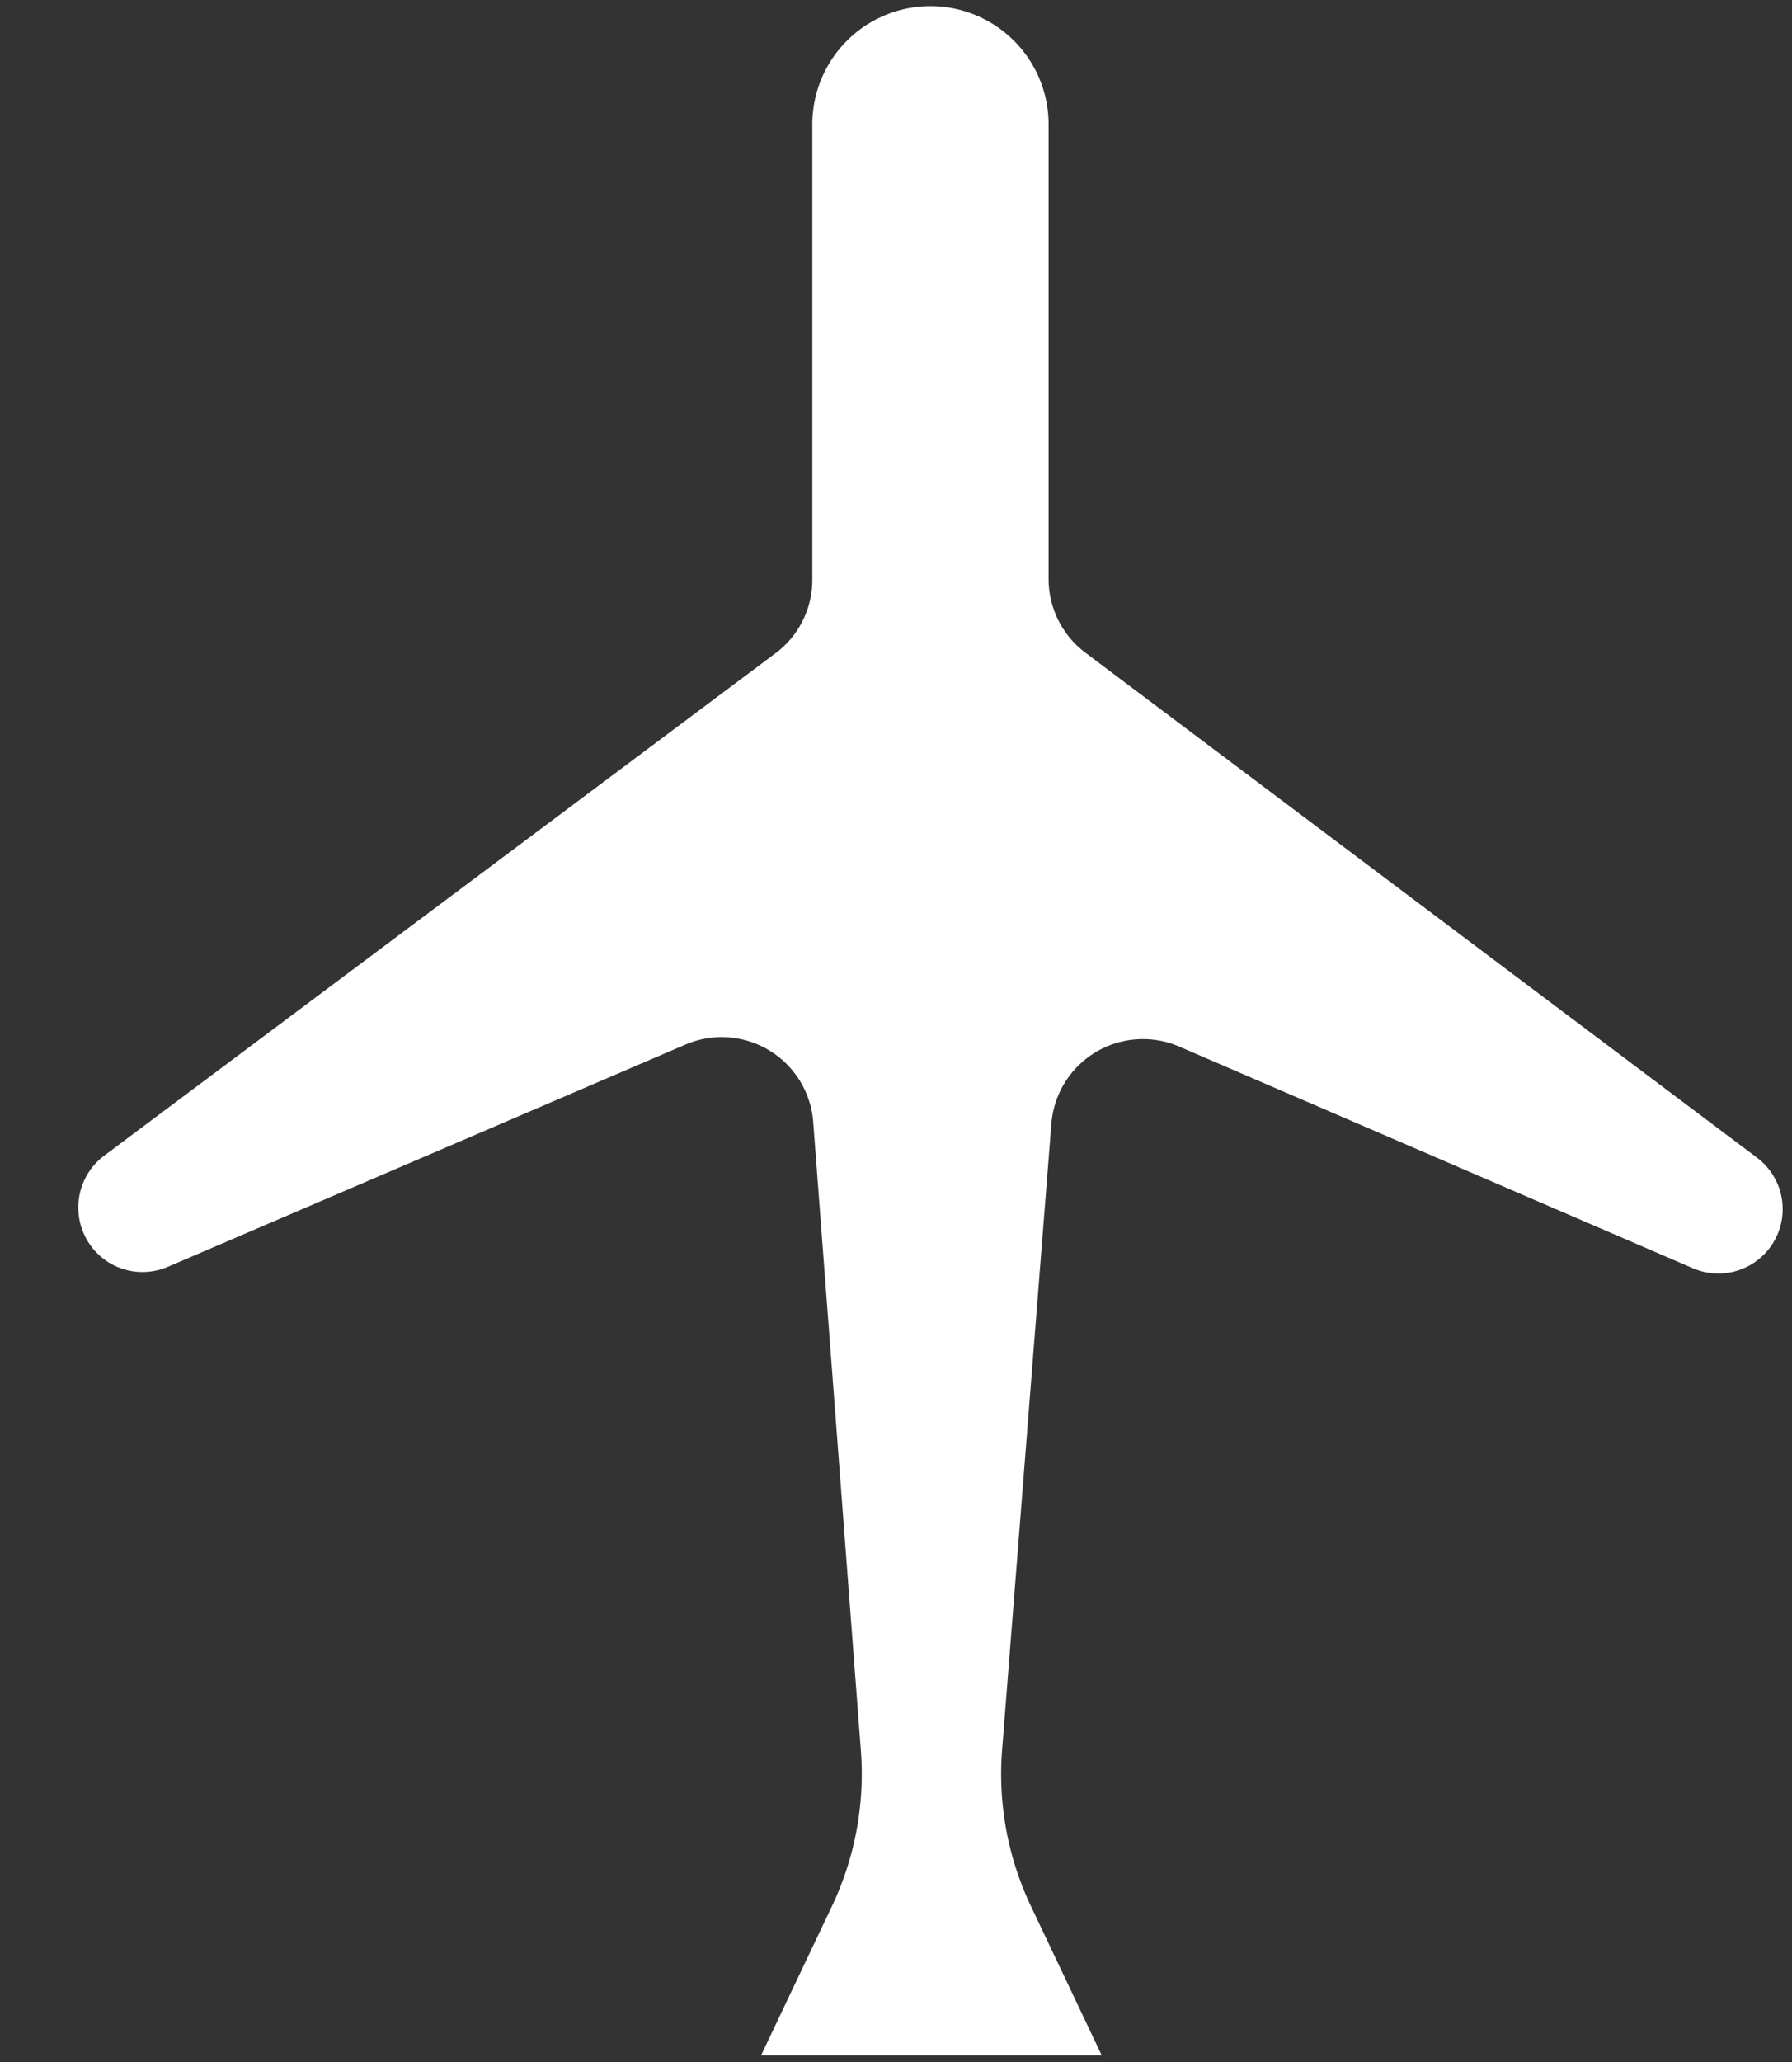 <svg width="20" height="23" viewBox="0 0 20 23" fill="none" xmlns="http://www.w3.org/2000/svg"><rect x="0" y="0" width="20" height="23" fill="#333333" stroke="none"/><path d="M19.608 12.912l-7.492-5.63a1.03 1.03 0 0 1-.413-.821V1.387a1.318 1.318 0 0 0-2.637 0v5.074a1.02 1.02 0 0 1-.405.821l-7.5 5.61a.723.723 0 0 0 .034 1.178.72.72 0 0 0 .68.06l5.774-2.478a1.024 1.024 0 0 1 1.427.864l.532 7.011a3.434 3.434 0 0 1-.321 1.731l-.793 1.668h3.802l-.79-1.664a3.434 3.434 0 0 1-.322-1.74l.55-6.987a1.025 1.025 0 0 1 1.43-.86l5.729 2.471a.718.718 0 0 0 .715-1.234z" fill="#fff"/></svg>